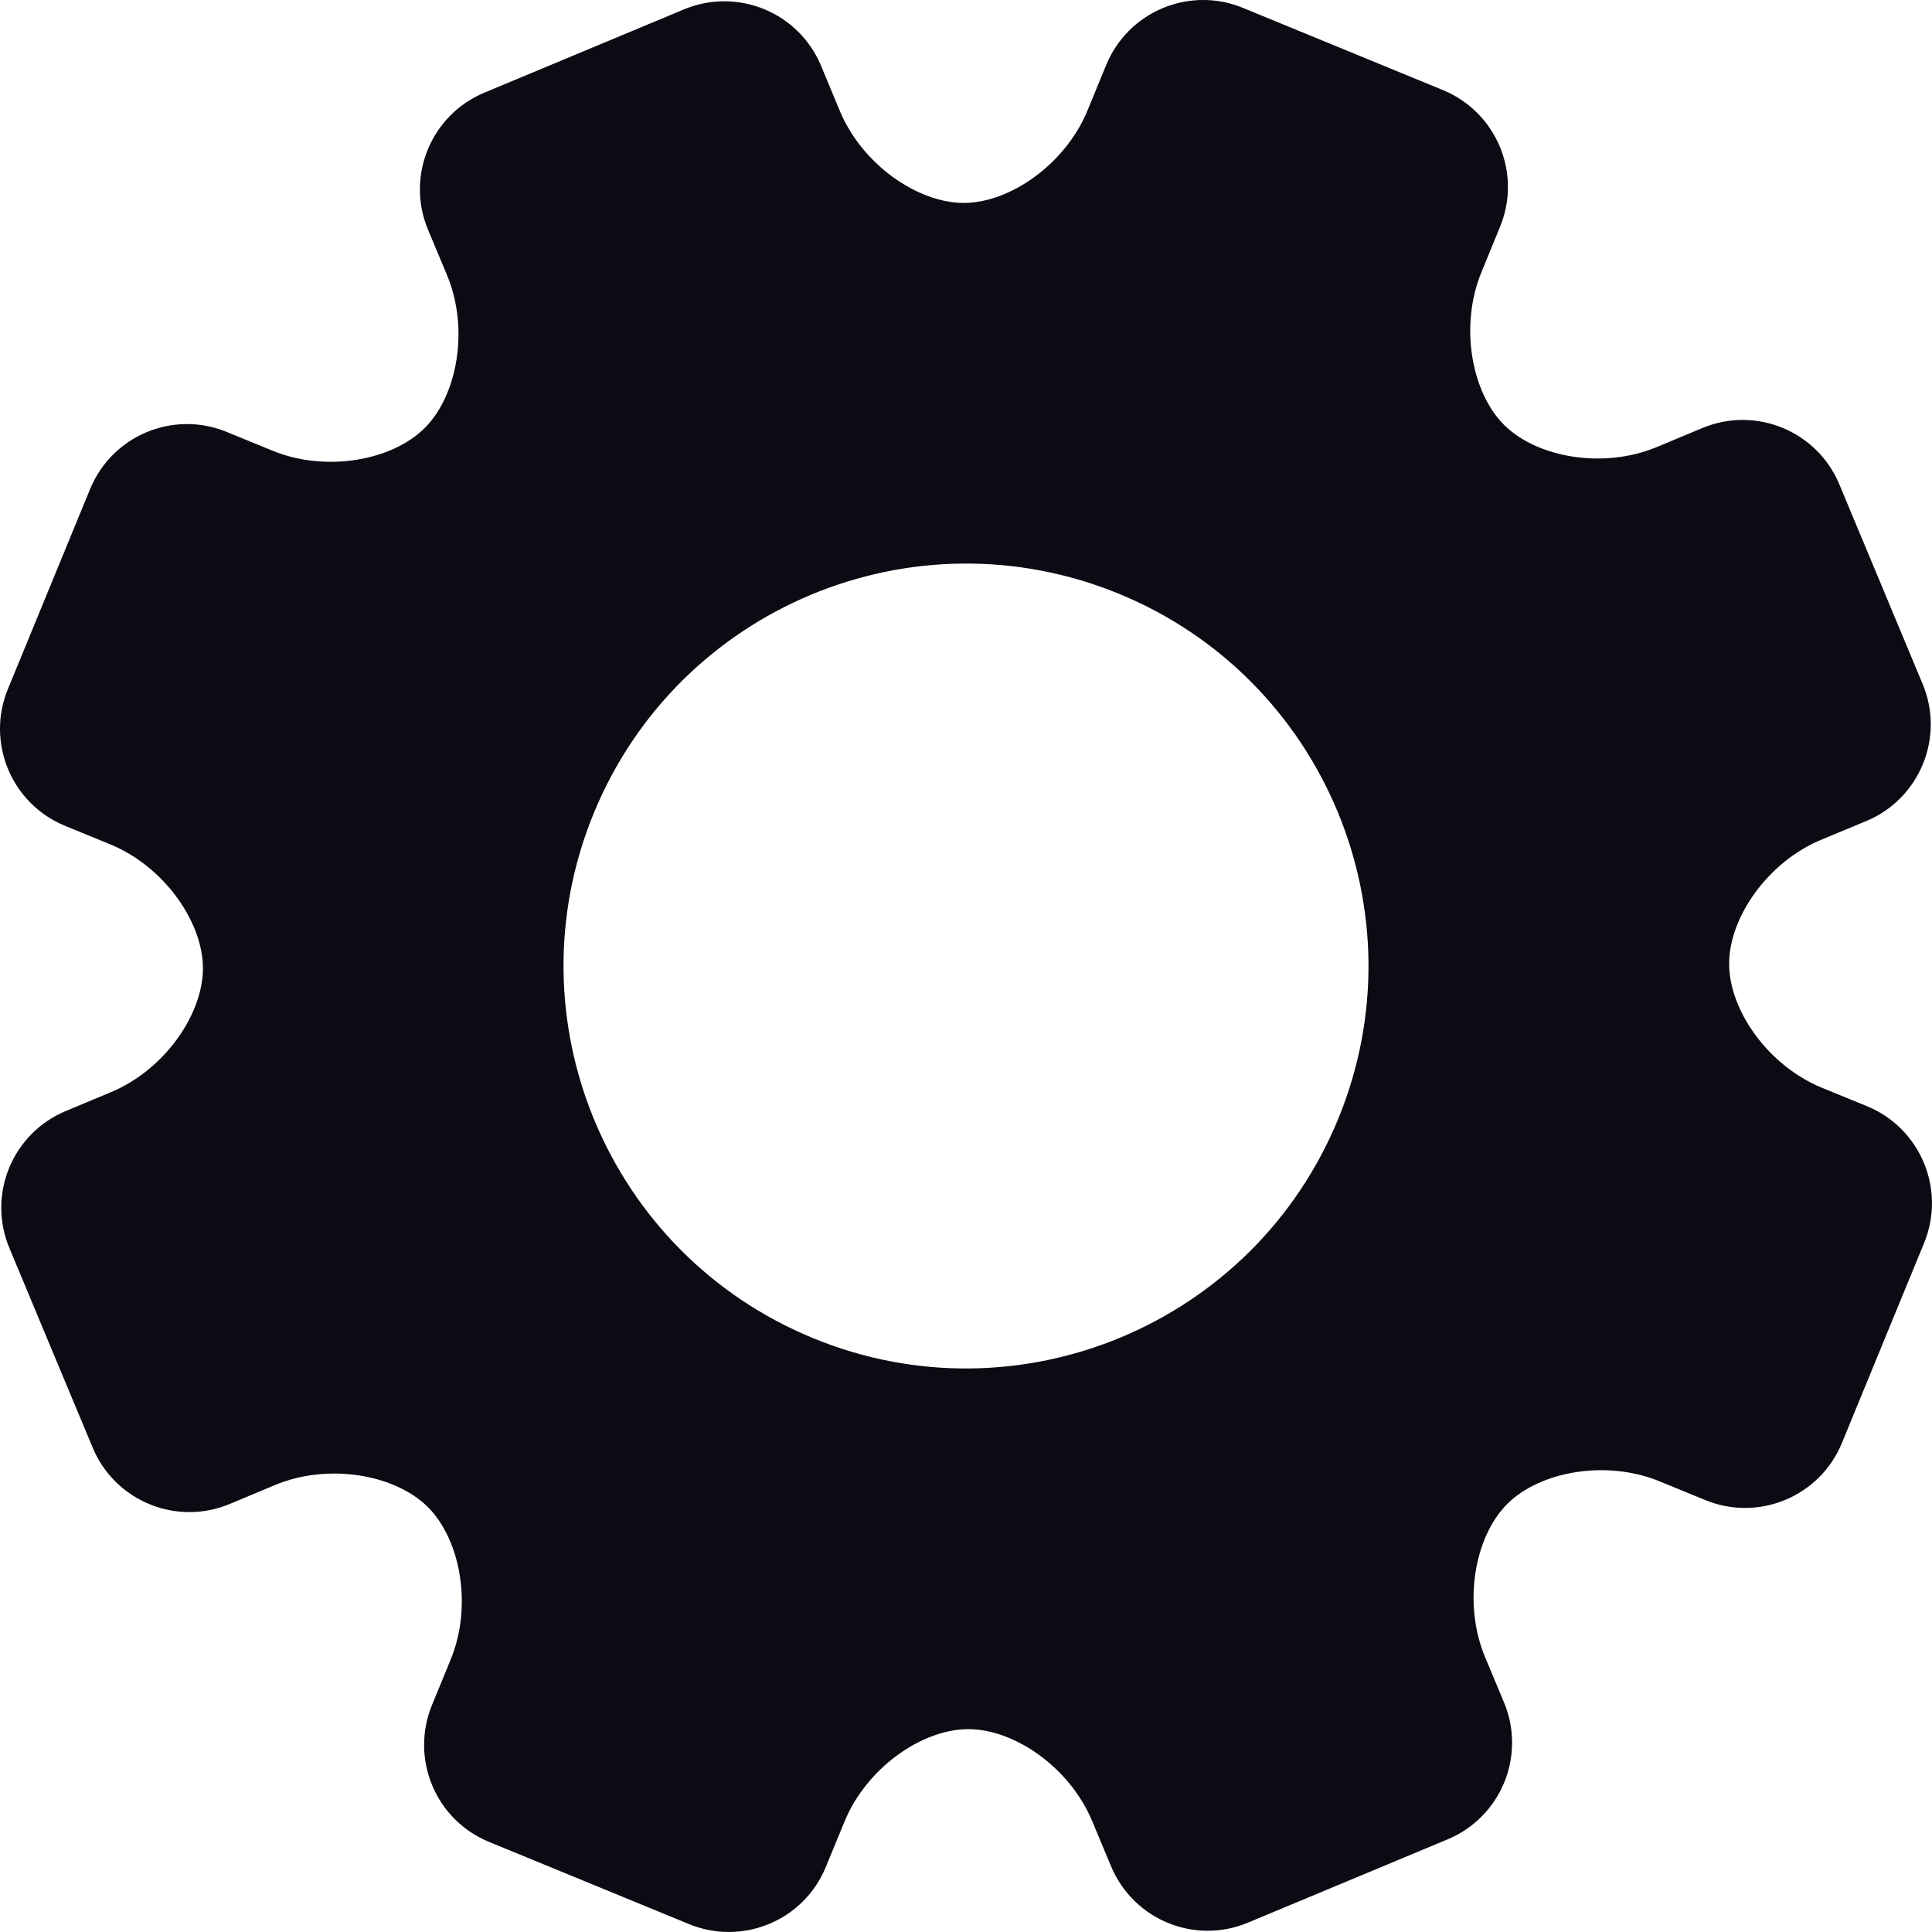 <svg width="22" height="22" viewBox="0 0 22 22" fill="none" xmlns="http://www.w3.org/2000/svg">
<path d="M20.974 16.432L21.91 14.154C22.16 13.545 21.87 12.848 21.261 12.597L20.743 12.385C20.134 12.134 19.691 11.505 19.69 10.977C19.688 10.45 20.127 9.818 20.735 9.564L21.252 9.349C21.86 9.096 22.148 8.396 21.893 7.788L20.945 5.516C20.691 4.907 19.993 4.621 19.385 4.874L18.868 5.09C18.26 5.344 17.502 5.212 17.128 4.839C16.754 4.467 16.619 3.71 16.869 3.1L17.081 2.583C17.332 1.974 17.041 1.277 16.431 1.026L14.154 0.09C13.545 -0.161 12.848 0.13 12.597 0.739L12.384 1.257C12.134 1.866 11.505 2.309 10.977 2.311C10.45 2.312 9.818 1.873 9.564 1.265L9.349 0.748C9.095 0.14 8.396 -0.147 7.788 0.107L5.516 1.055C4.907 1.309 4.62 2.008 4.874 2.616L5.09 3.132C5.344 3.74 5.211 4.498 4.838 4.872C4.466 5.246 3.709 5.382 3.1 5.131L2.583 4.919C1.973 4.668 1.277 4.959 1.026 5.569L0.09 7.846C-0.161 8.455 0.131 9.153 0.739 9.403L1.258 9.616C1.866 9.866 2.309 10.495 2.311 11.023C2.312 11.551 1.873 12.182 1.265 12.436L0.748 12.652C0.14 12.906 -0.147 13.604 0.107 14.212L1.055 16.484C1.309 17.093 2.008 17.38 2.616 17.126L3.132 16.91C3.74 16.657 4.498 16.789 4.872 17.161C5.246 17.534 5.382 18.291 5.131 18.9L4.919 19.416C4.669 20.026 4.959 20.724 5.569 20.974L7.846 21.91C8.455 22.16 9.153 21.87 9.403 21.261L9.616 20.744C9.866 20.134 10.495 19.692 11.023 19.69C11.551 19.688 12.182 20.127 12.436 20.735L12.652 21.252C12.906 21.86 13.604 22.148 14.212 21.893L16.484 20.945C17.093 20.691 17.38 19.993 17.126 19.385L16.91 18.868C16.657 18.26 16.789 17.502 17.161 17.128C17.534 16.754 18.291 16.618 18.9 16.869L19.417 17.081C20.026 17.332 20.724 17.041 20.974 16.432L20.974 16.432ZM9.259 15.238C6.918 14.276 5.8 11.598 6.762 9.258C7.725 6.918 10.402 5.801 12.743 6.762C15.083 7.725 16.2 10.402 15.238 12.742C14.276 15.082 11.599 16.2 9.259 15.238L9.259 15.238Z" fill="#0B0B14"/>
</svg>
